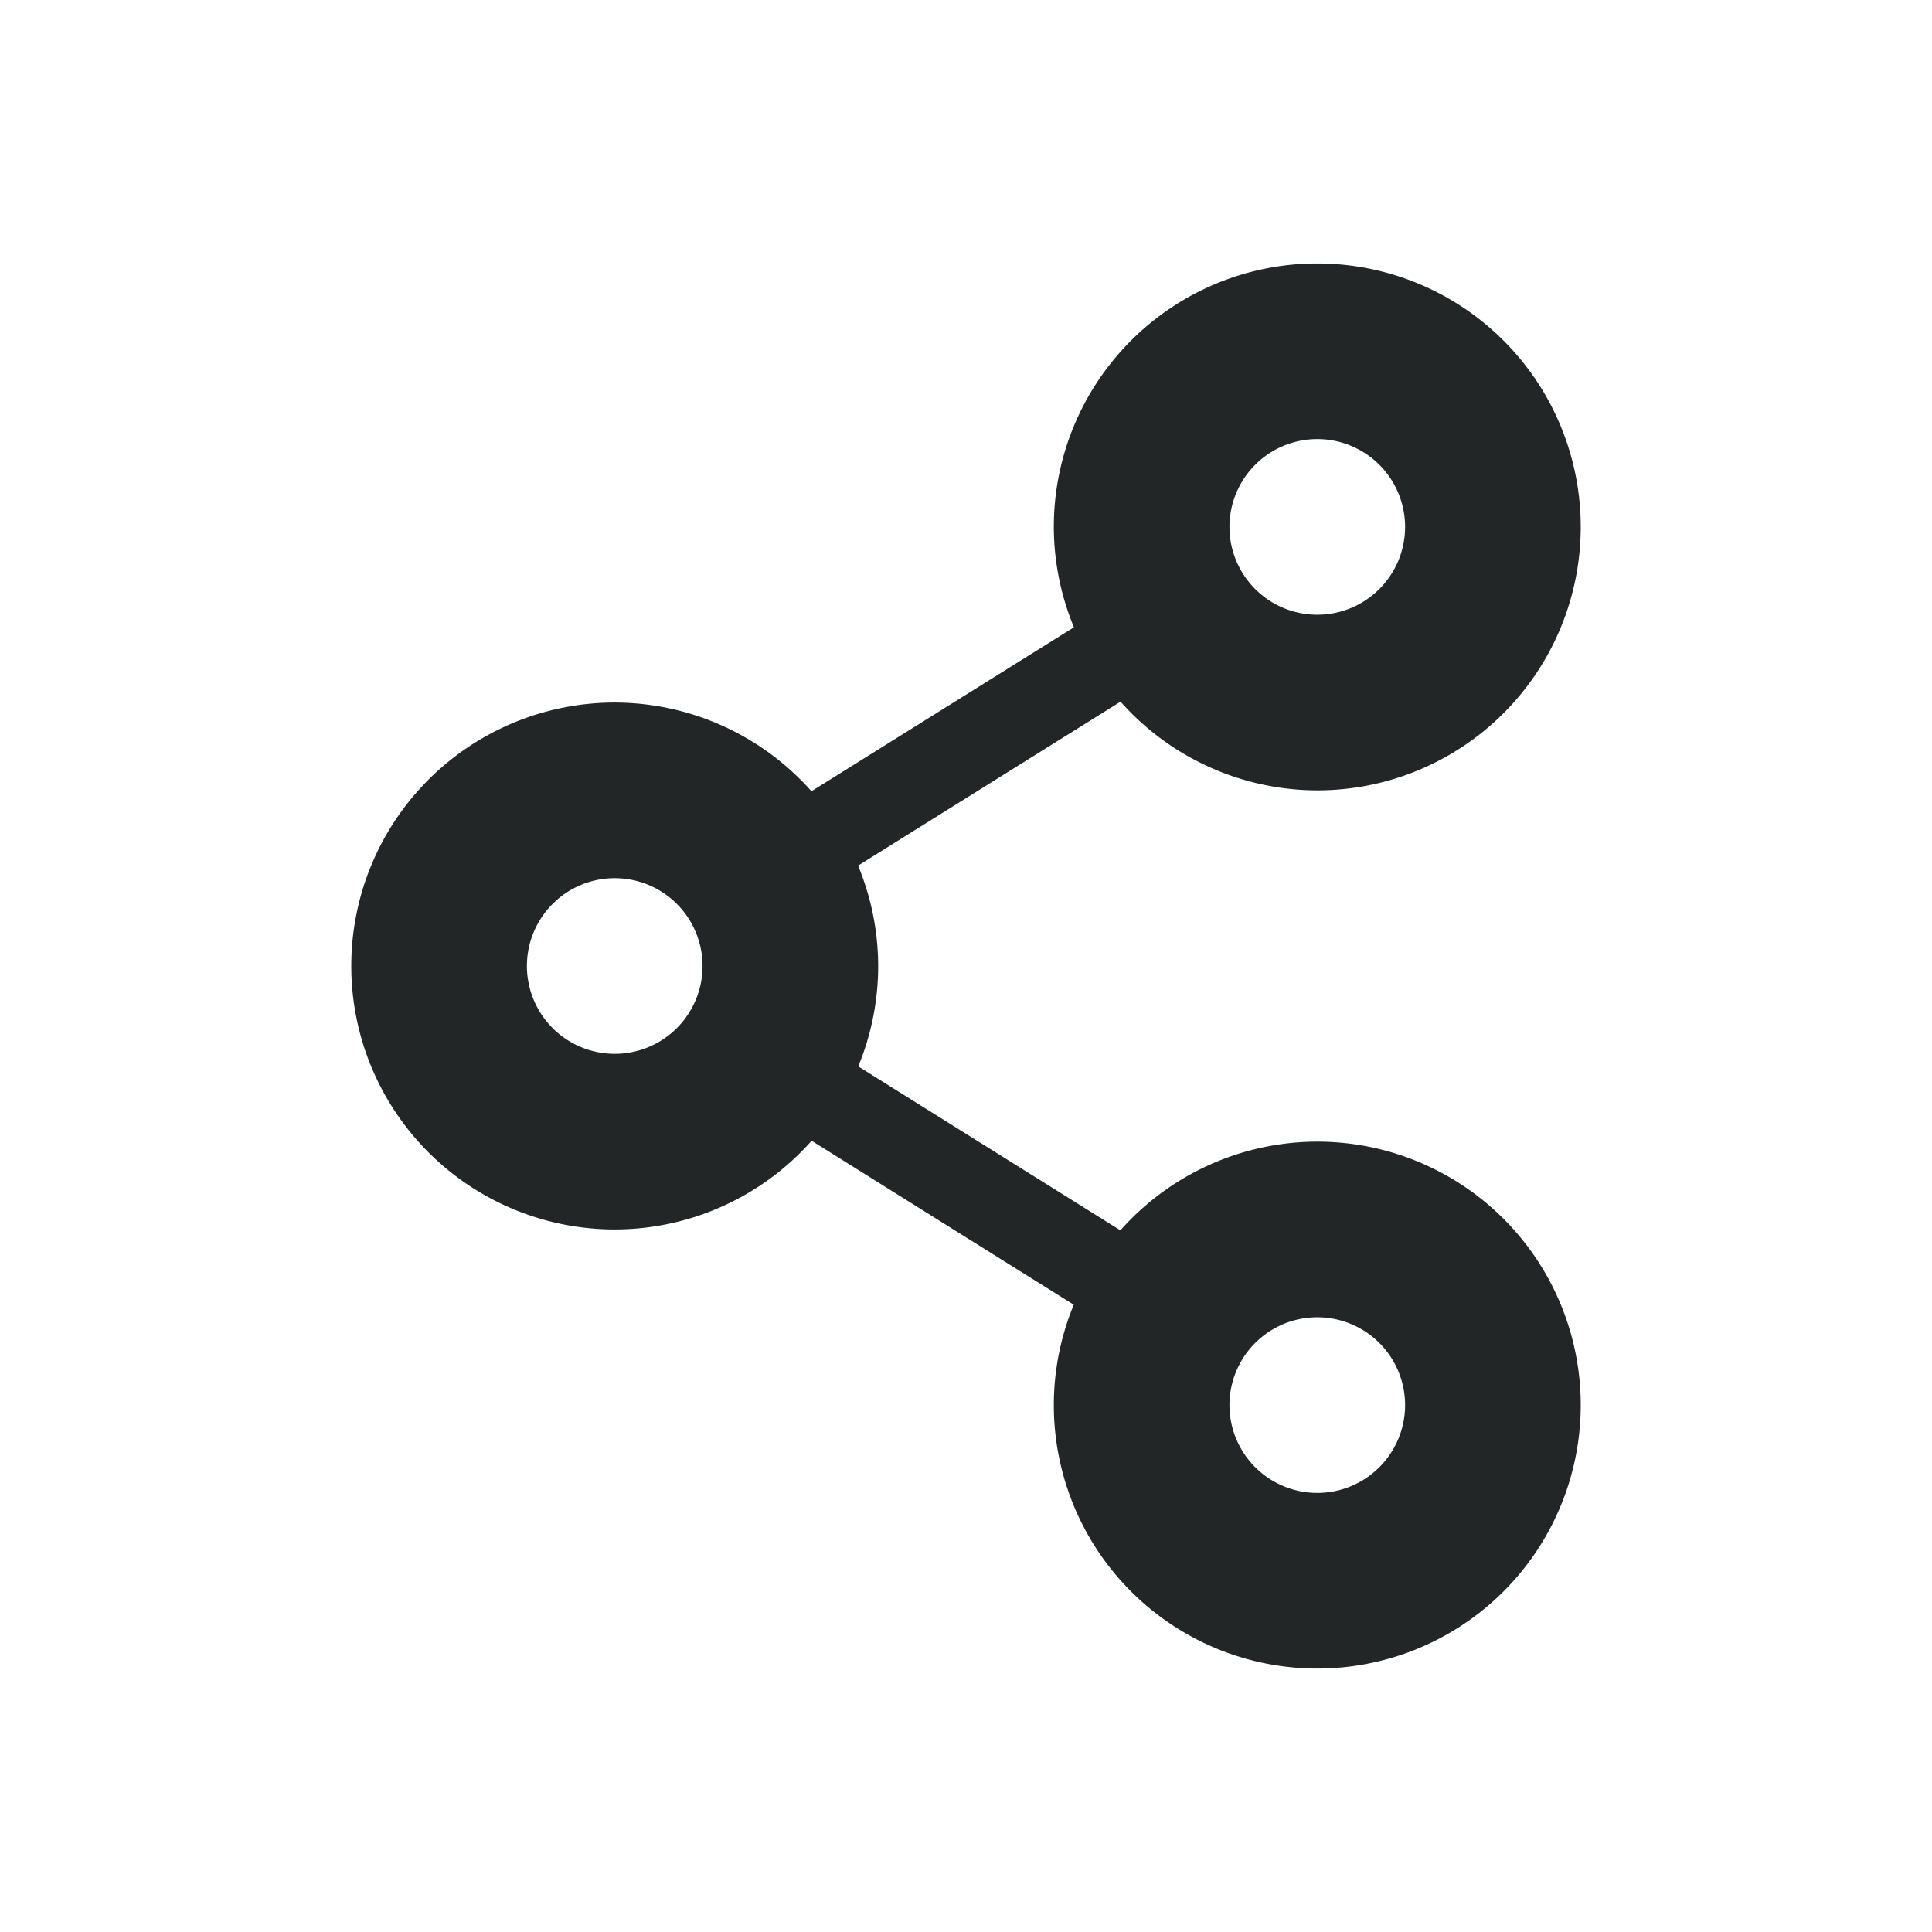 <svg xmlns="http://www.w3.org/2000/svg" id="svg26" width="22" height="22" version="1.1">
 <g id="krfb">
  <rect id="rect2" style="opacity:0.001" width="22" height="22" x="0" y="0"/>
  <path id="path819" style="opacity:1;fill:#232627" d="M 15 3 A 3 3 0 0 0 12 6 A 3 3 0 0 0 12.229 7.143 L 9.24 9.01 A 3 3 0 0 0 7 8 A 3 3 0 0 0 4 11 A 3 3 0 0 0 7 14 A 3 3 0 0 0 9.242 12.99 L 12.227 14.857 A 3 3 0 0 0 12 16 A 3 3 0 0 0 15 19 A 3 3 0 0 0 18 16 A 3 3 0 0 0 15 13 A 3 3 0 0 0 12.758 14.01 L 9.773 12.143 A 3 3 0 0 0 10 11 A 3 3 0 0 0 9.771 9.857 L 12.76 7.99 A 3 3 0 0 0 15 9 A 3 3 0 0 0 18 6 A 3 3 0 0 0 15 3 z M 15 5 A 1 1 0 0 1 16 6 A 1 1 0 0 1 15 7 A 1 1 0 0 1 14 6 A 1 1 0 0 1 15 5 z M 7 10 A 1 1 0 0 1 8 11 A 1 1 0 0 1 7 12 A 1 1 0 0 1 6 11 A 1 1 0 0 1 7 10 z M 15 15 A 1 1 0 0 1 16 16 A 1 1 0 0 1 15 17 A 1 1 0 0 1 14 16 A 1 1 0 0 1 15 15 z"/>
 </g>
</svg>
